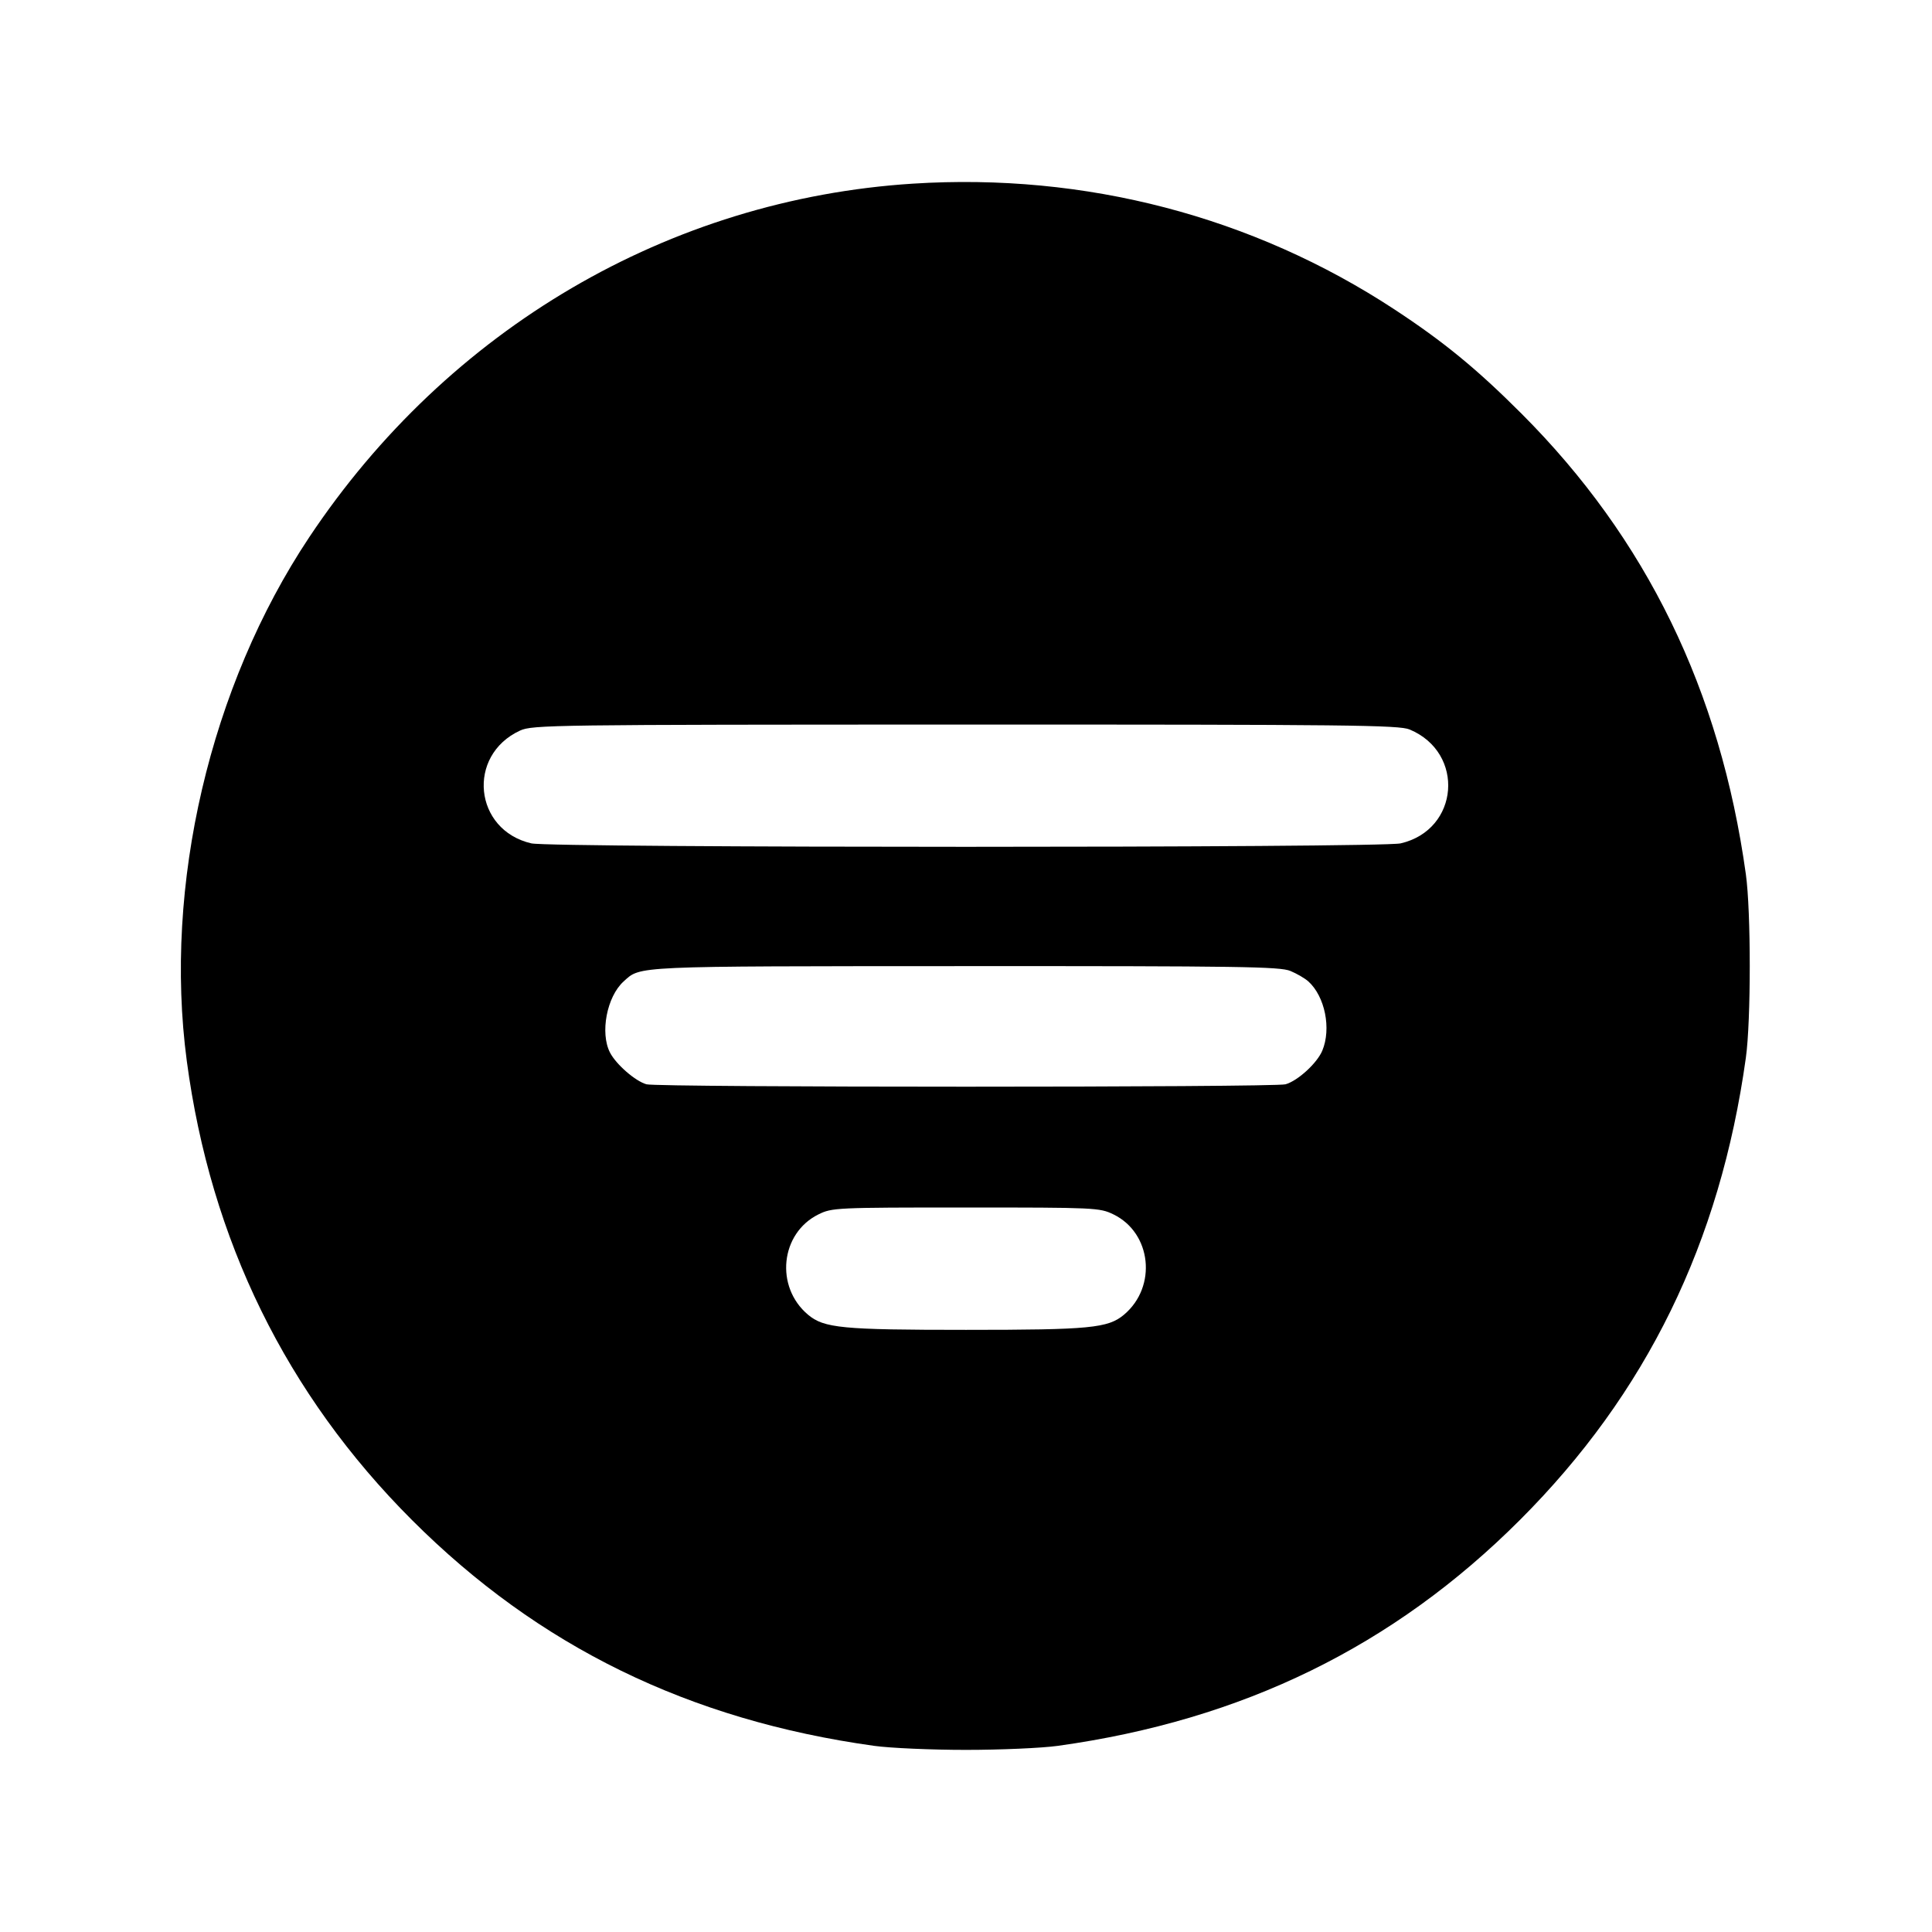<svg xmlns="http://www.w3.org/2000/svg" viewBox="0 0 512 512"><path d="M241.920 48.669 C 177.359 52.784,118.768 87.102,81.958 142.362 C 55.666 181.831,43.309 234.683,49.503 281.173 C 55.829 328.652,75.879 369.527,109.176 402.824 C 142.702 436.350,182.619 455.851,231.680 462.670 C 235.904 463.257,246.848 463.738,256.000 463.738 C 265.152 463.738,276.096 463.257,280.320 462.670 C 329.321 455.859,369.272 436.331,402.802 402.802 C 436.331 369.272,455.859 329.321,462.670 280.320 C 464.046 270.420,464.046 241.580,462.670 231.680 C 455.892 182.914,436.342 142.776,403.220 109.623 C 391.401 97.792,382.569 90.546,369.558 82.006 C 331.997 57.351,287.606 45.757,241.920 48.669 M373.562 193.321 C 388.341 199.495,386.730 219.922,371.183 223.504 C 365.899 224.722,146.101 224.722,140.817 223.504 C 125.573 219.992,123.582 200.181,137.813 193.613 C 141.078 192.106,146.234 192.037,255.814 192.019 C 357.338 192.002,370.762 192.151,373.562 193.321 M341.970 257.313 C 343.697 258.034,345.838 259.282,346.726 260.086 C 351.137 264.075,352.855 272.613,350.420 278.441 C 349.036 281.754,343.906 286.444,340.678 287.348 C 337.632 288.200,174.368 288.200,171.322 287.348 C 168.388 286.526,163.286 282.094,161.663 278.956 C 158.972 273.751,160.812 264.121,165.268 260.091 C 169.848 255.949,167.178 256.069,255.814 256.033 C 328.640 256.004,339.214 256.161,341.970 257.313 M295.040 321.810 C 305.182 326.719,306.702 340.977,297.876 348.403 C 293.638 351.969,288.878 352.427,256.000 352.427 C 223.122 352.427,218.362 351.969,214.124 348.403 C 205.328 341.002,206.804 326.823,216.890 321.831 C 220.490 320.049,221.513 320.001,255.944 320.001 C 290.231 320.000,291.414 320.055,295.040 321.810 " stroke="none" fill-rule="evenodd" fill="black"></path></svg>